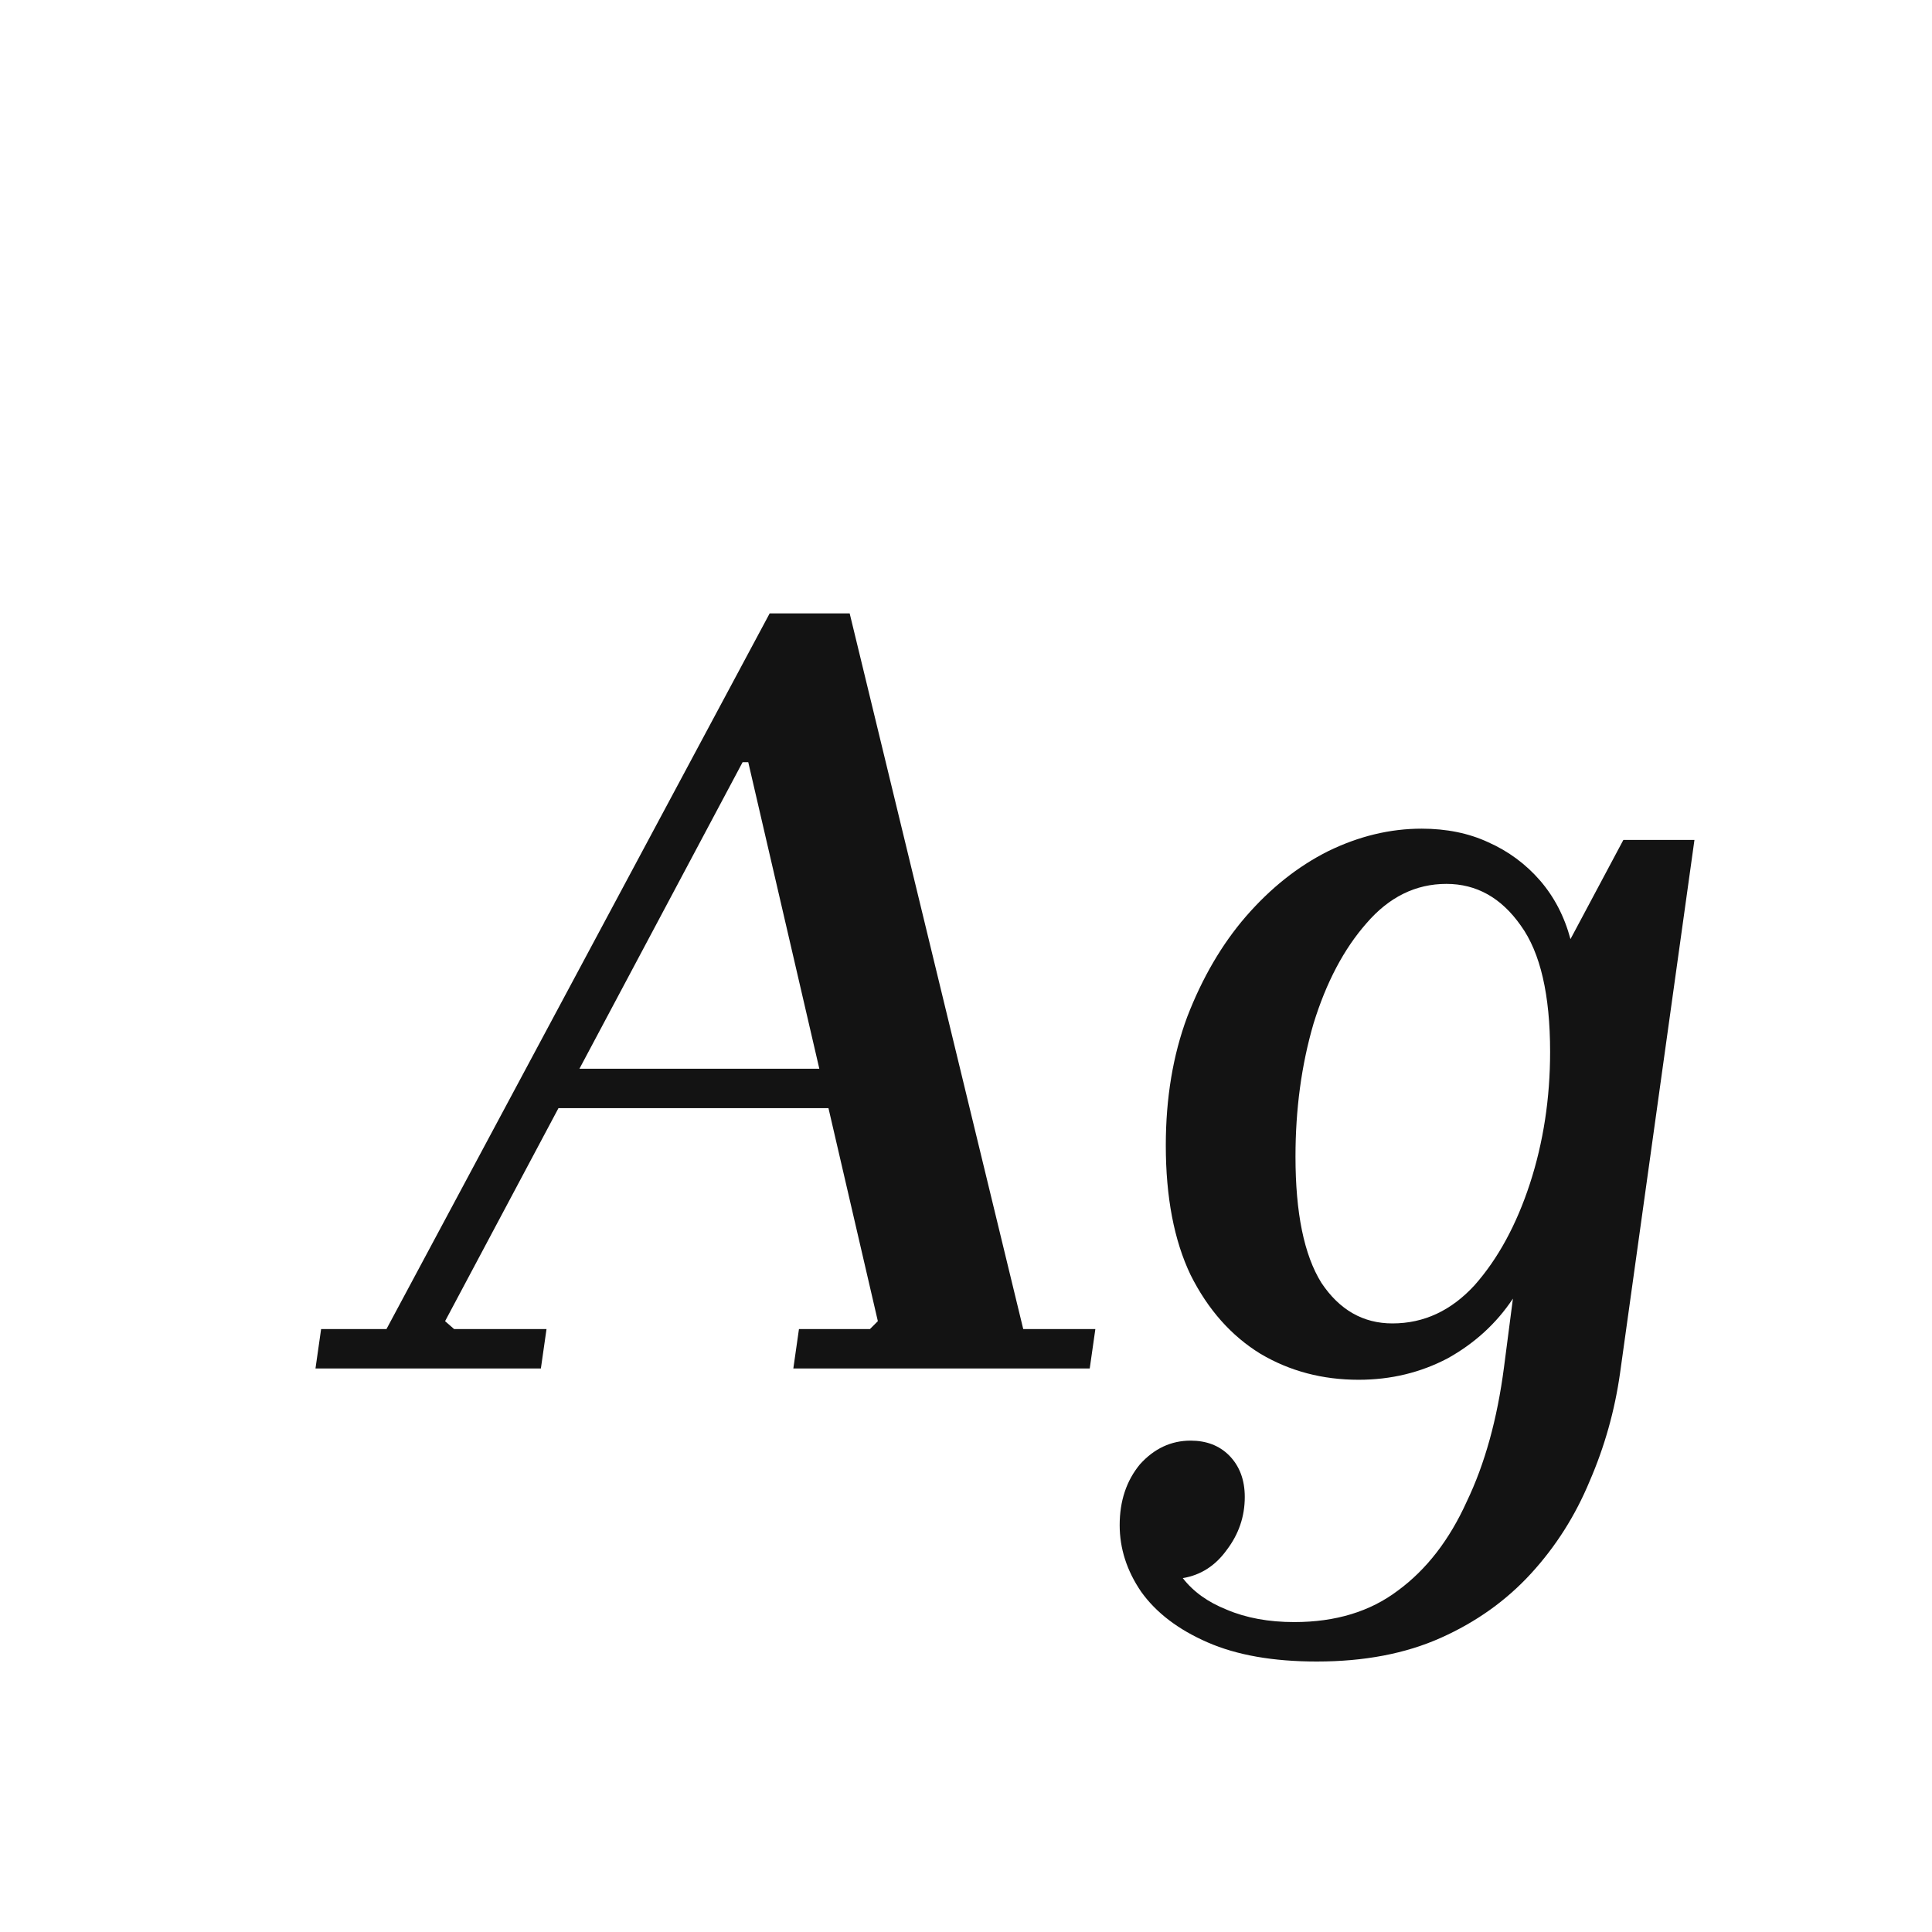 <svg width="24" height="24" viewBox="0 0 24 24" fill="none" xmlns="http://www.w3.org/2000/svg">
<path d="M6.719 17H3.919L3.989 16.51H4.801L9.561 7.62H10.555L12.711 16.51H13.607L13.537 17H9.855L9.925 16.51H10.807L10.905 16.412L9.295 9.468H9.225L5.529 16.412L5.641 16.51H6.789L6.719 17ZM6.733 13.276H11.297L11.227 13.766H6.663L6.733 13.276ZM13.909 18.946C13.909 18.647 13.992 18.395 14.161 18.19C14.338 17.994 14.548 17.896 14.79 17.896C14.986 17.896 15.145 17.957 15.267 18.078C15.397 18.209 15.463 18.381 15.463 18.596C15.463 18.839 15.388 19.058 15.239 19.254C15.098 19.45 14.916 19.567 14.693 19.604C14.823 19.772 15.005 19.903 15.239 19.996C15.481 20.099 15.761 20.15 16.078 20.15C16.592 20.15 17.021 20.019 17.366 19.758C17.721 19.497 18.006 19.128 18.221 18.652C18.445 18.185 18.599 17.63 18.683 16.986L18.794 16.132C18.589 16.44 18.319 16.687 17.983 16.874C17.646 17.051 17.278 17.14 16.877 17.14C16.428 17.14 16.023 17.033 15.659 16.818C15.294 16.594 15.005 16.267 14.79 15.838C14.585 15.409 14.482 14.872 14.482 14.228C14.482 13.64 14.571 13.108 14.748 12.632C14.935 12.147 15.178 11.731 15.476 11.386C15.784 11.031 16.125 10.761 16.498 10.574C16.881 10.387 17.268 10.294 17.66 10.294C17.968 10.294 18.244 10.35 18.486 10.462C18.738 10.574 18.953 10.733 19.131 10.938C19.308 11.143 19.434 11.386 19.509 11.666L20.166 10.434H21.049L20.125 17.056C20.059 17.523 19.933 17.971 19.747 18.4C19.569 18.829 19.326 19.212 19.018 19.548C18.71 19.884 18.337 20.15 17.898 20.346C17.46 20.542 16.947 20.64 16.358 20.64C15.817 20.64 15.364 20.561 15.001 20.402C14.636 20.243 14.361 20.033 14.175 19.772C13.997 19.511 13.909 19.235 13.909 18.946ZM16.093 14.368C16.093 15.068 16.2 15.591 16.415 15.936C16.639 16.272 16.933 16.44 17.297 16.44C17.689 16.44 18.029 16.281 18.319 15.964C18.608 15.637 18.837 15.217 19.005 14.704C19.172 14.191 19.256 13.645 19.256 13.066C19.256 12.357 19.135 11.834 18.892 11.498C18.65 11.153 18.342 10.98 17.968 10.98C17.586 10.98 17.255 11.143 16.974 11.47C16.695 11.787 16.475 12.203 16.317 12.716C16.167 13.229 16.093 13.78 16.093 14.368Z" fill="#131313"/>
</svg>
